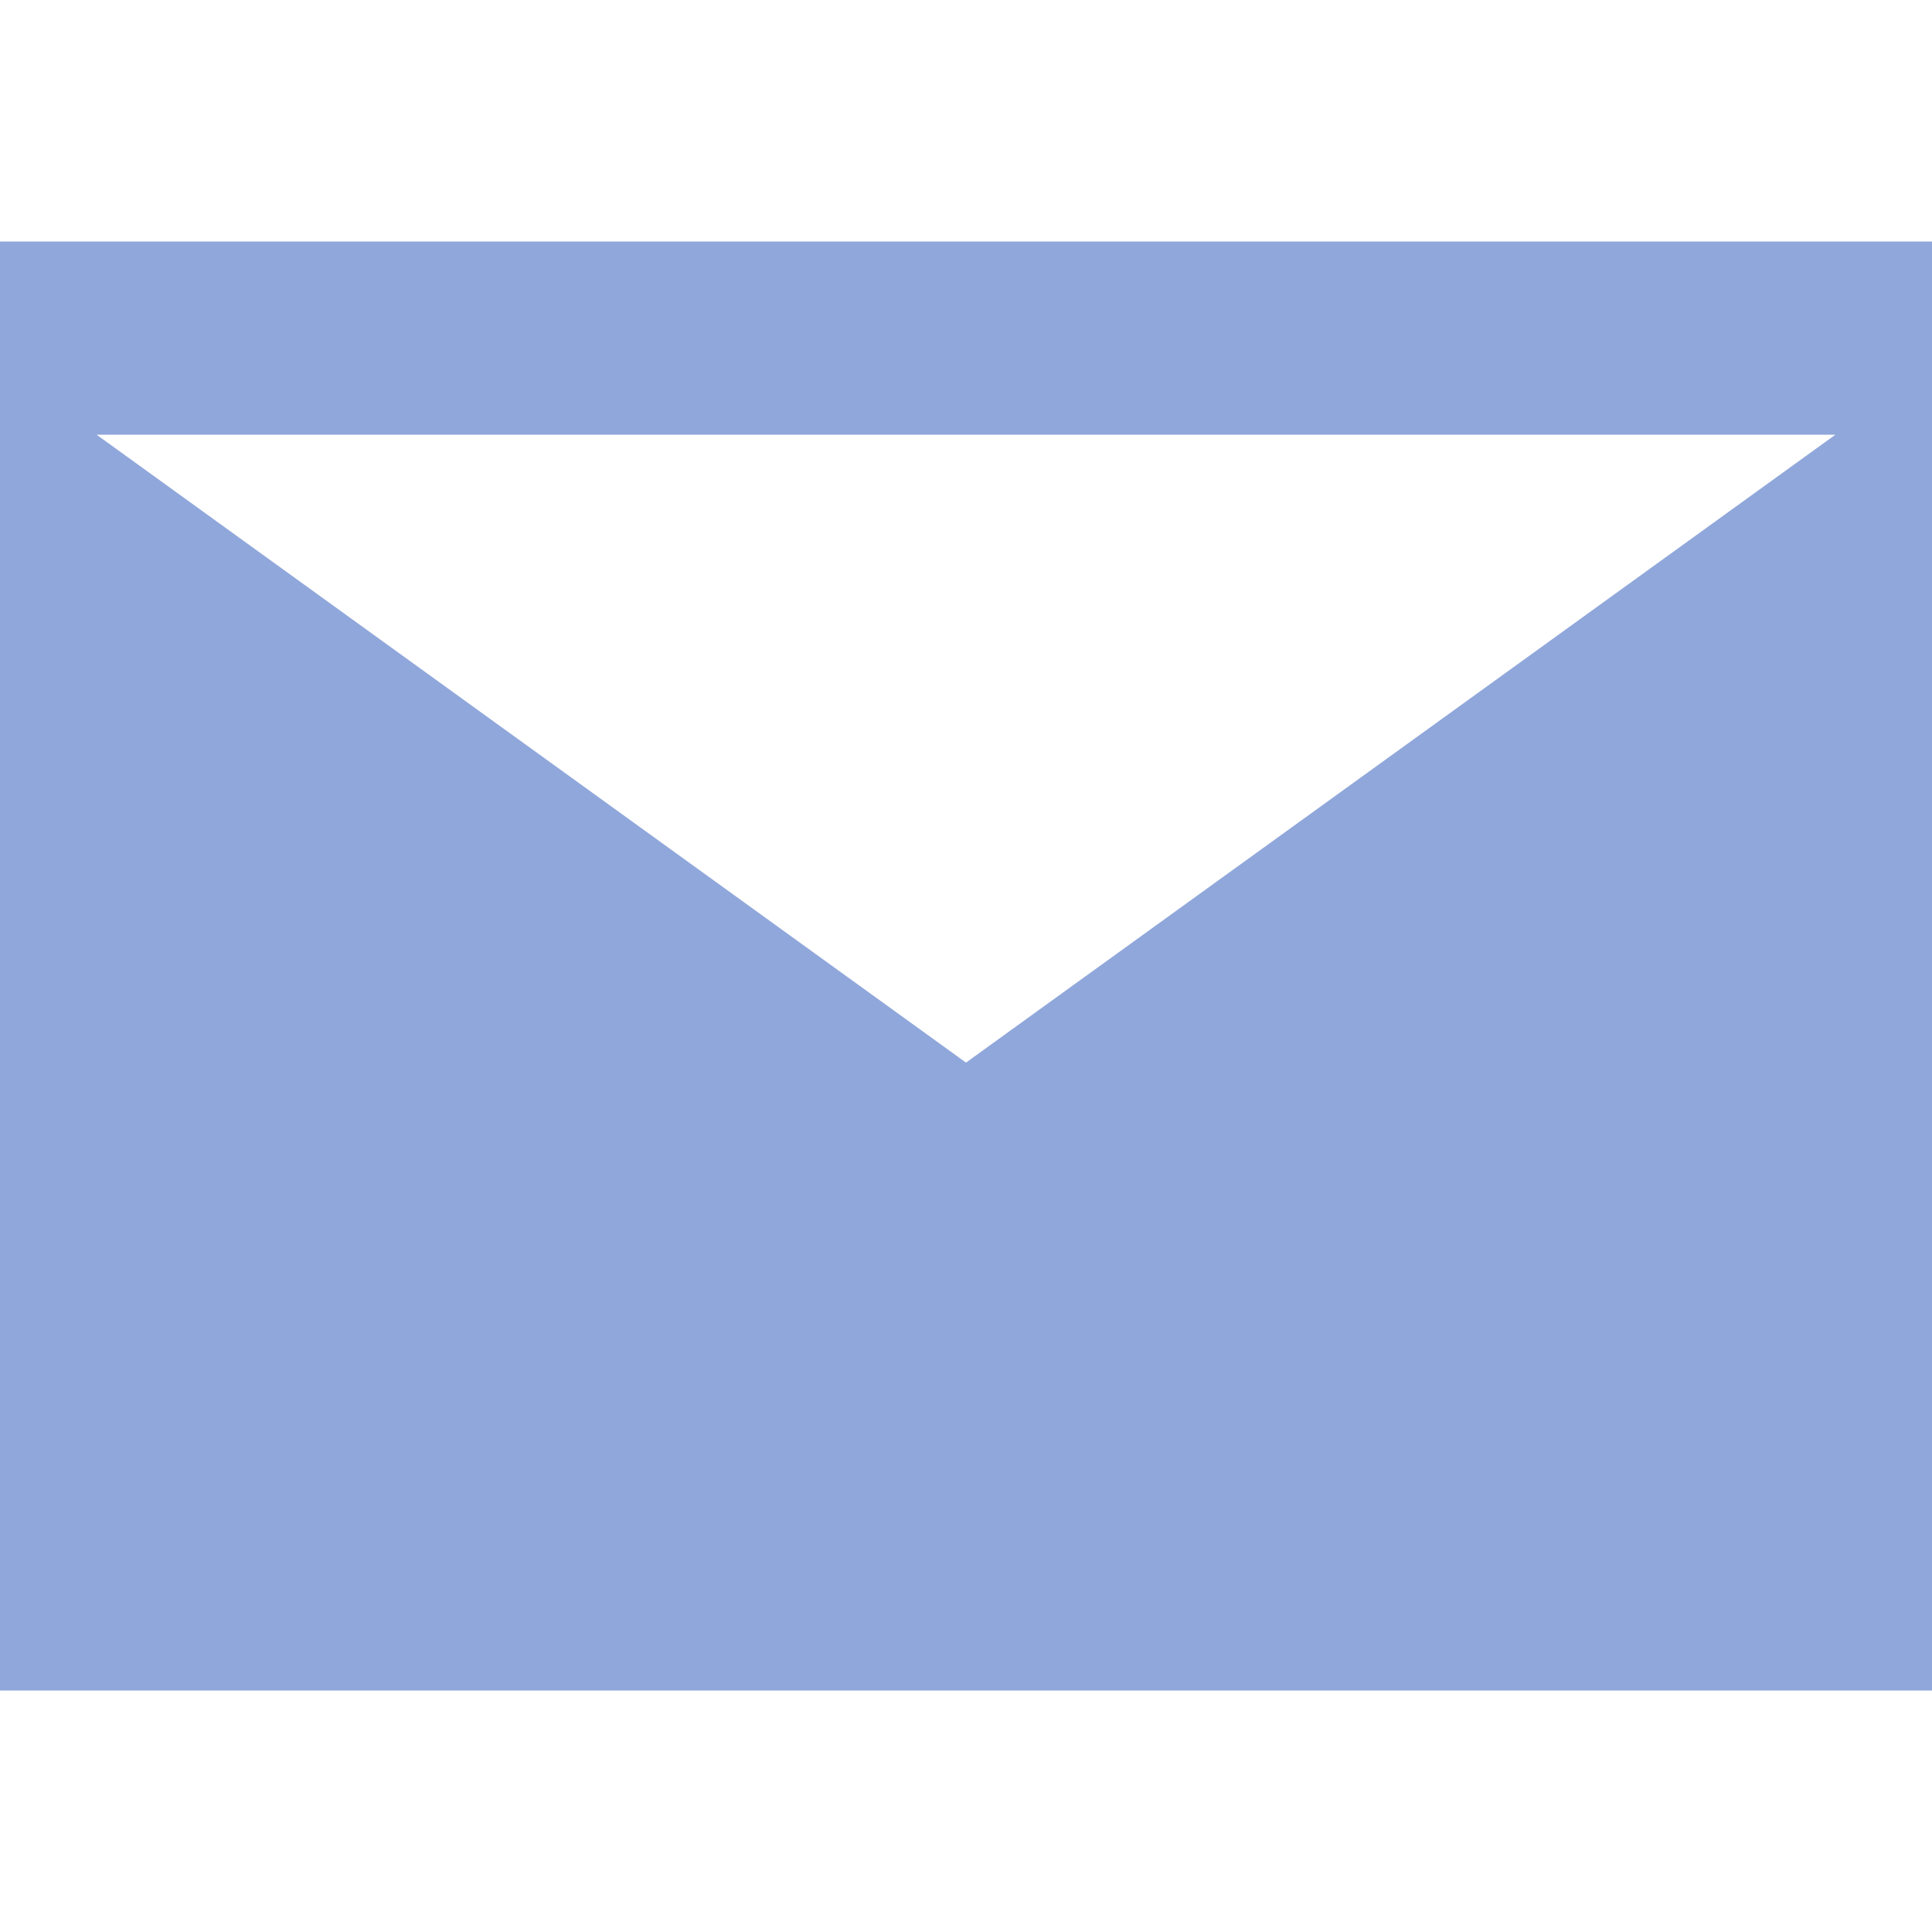 <?xml version="1.0" encoding="UTF-8" standalone="no"?>
<svg width="16px" height="16px" viewBox="0 0 16 16" version="1.1" xmlns="http://www.w3.org/2000/svg" xmlns:xlink="http://www.w3.org/1999/xlink" xmlns:sketch="http://www.bohemiancoding.com/sketch/ns">
    <!-- Generator: Sketch 3.0.4 (8054) - http://www.bohemiancoding.com/sketch -->
    <title>mail 16</title>
    <desc>Created with Sketch.</desc>
    <defs></defs>
    <g id="Page-1" stroke="none" stroke-width="1" fill="none" fill-rule="evenodd" sketch:type="MSPage">
        <path d="M0,2 L0,14 L16,14 L16,2 L0,2 L0,2 Z M8,8.8 L0.8,3.6 L15.2,3.6 L8,8.8 L8,8.8 Z" id="Shape-3" fill-opacity="0.7" fill="#6282CC" sketch:type="MSShapeGroup"></path>
    </g>
</svg>